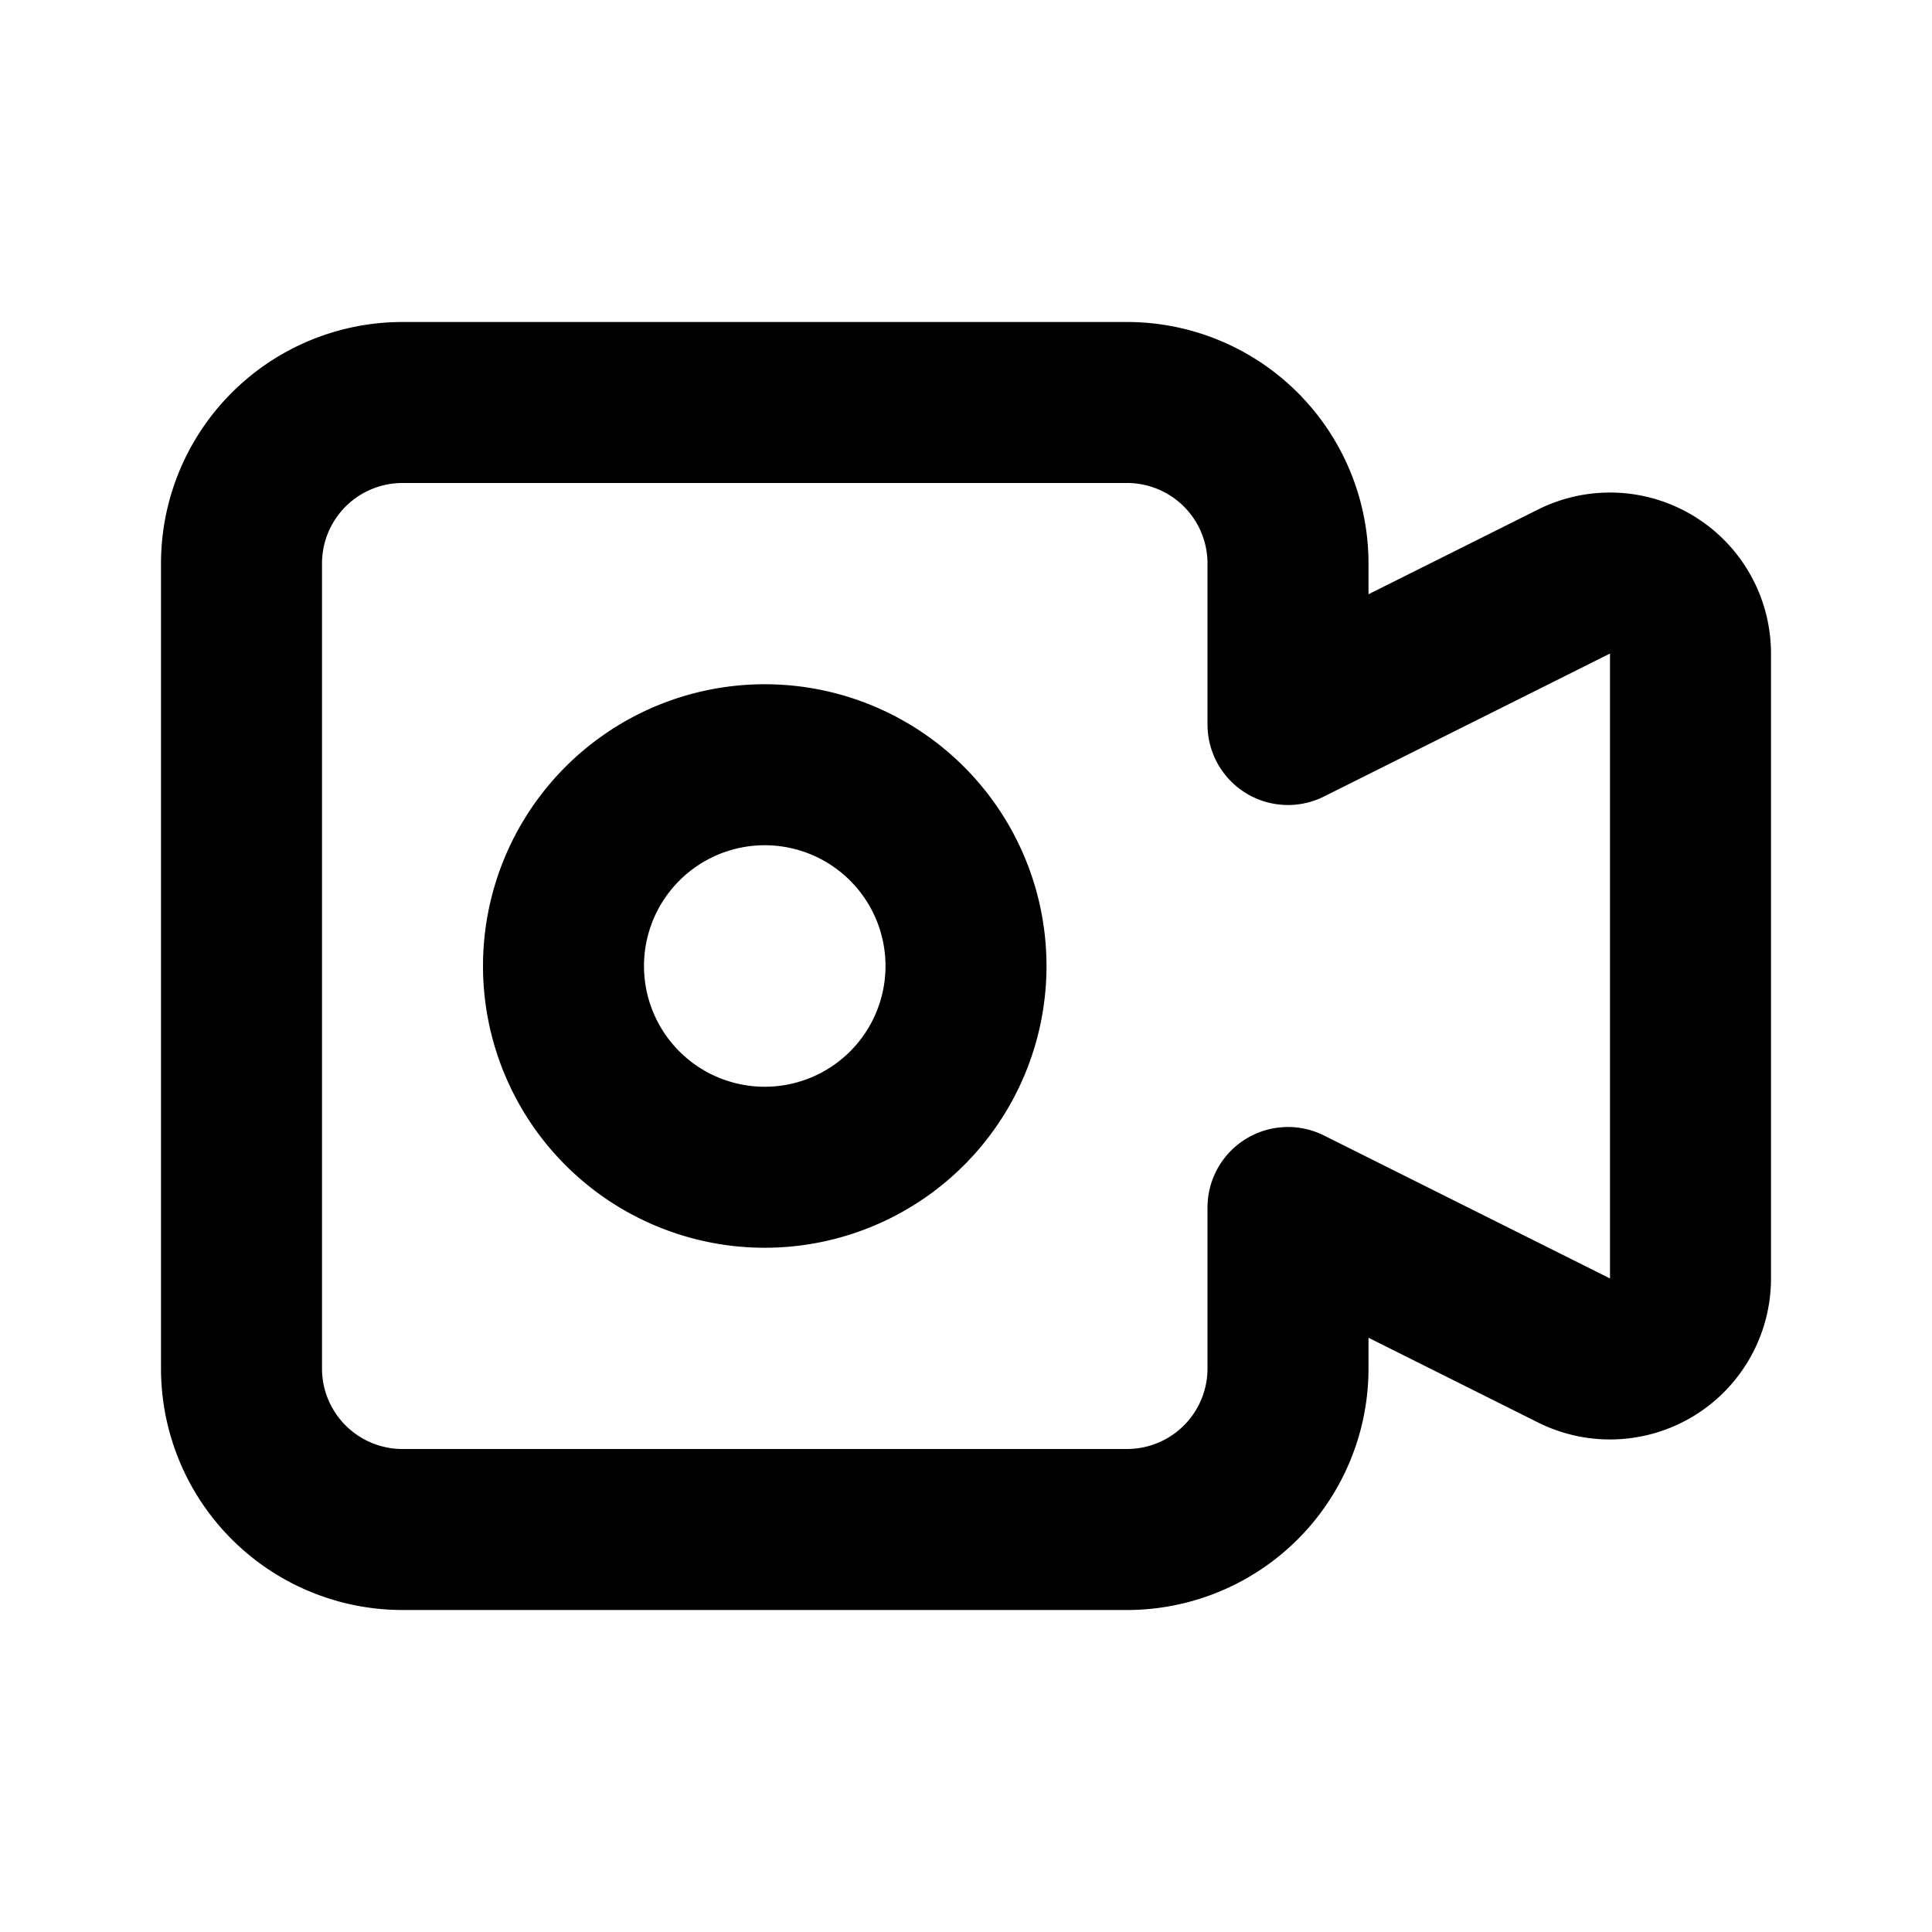 <svg xmlns="http://www.w3.org/2000/svg" width="24" height="24" fill="none" viewBox="0 0 24 24">
  <path stroke="currentColor" stroke-linejoin="round" stroke-width="2"
    d="M5 5h9a2 2 0 0 1 2 2v2l3.553-1.776A1 1 0 0 1 21 8.118v7.764a1 1 0 0 1-1.447.894L16 15v2a2 2 0 0 1-2 2H5a2 2 0 0 1-2-2V7a2 2 0 0 1 2-2Z" />
  <path stroke="currentColor" stroke-linejoin="round" stroke-width="2"
    d="M12 12a2.5 2.5 0 1 1-5 0 2.5 2.5 0 0 1 5 0Z" />
</svg>